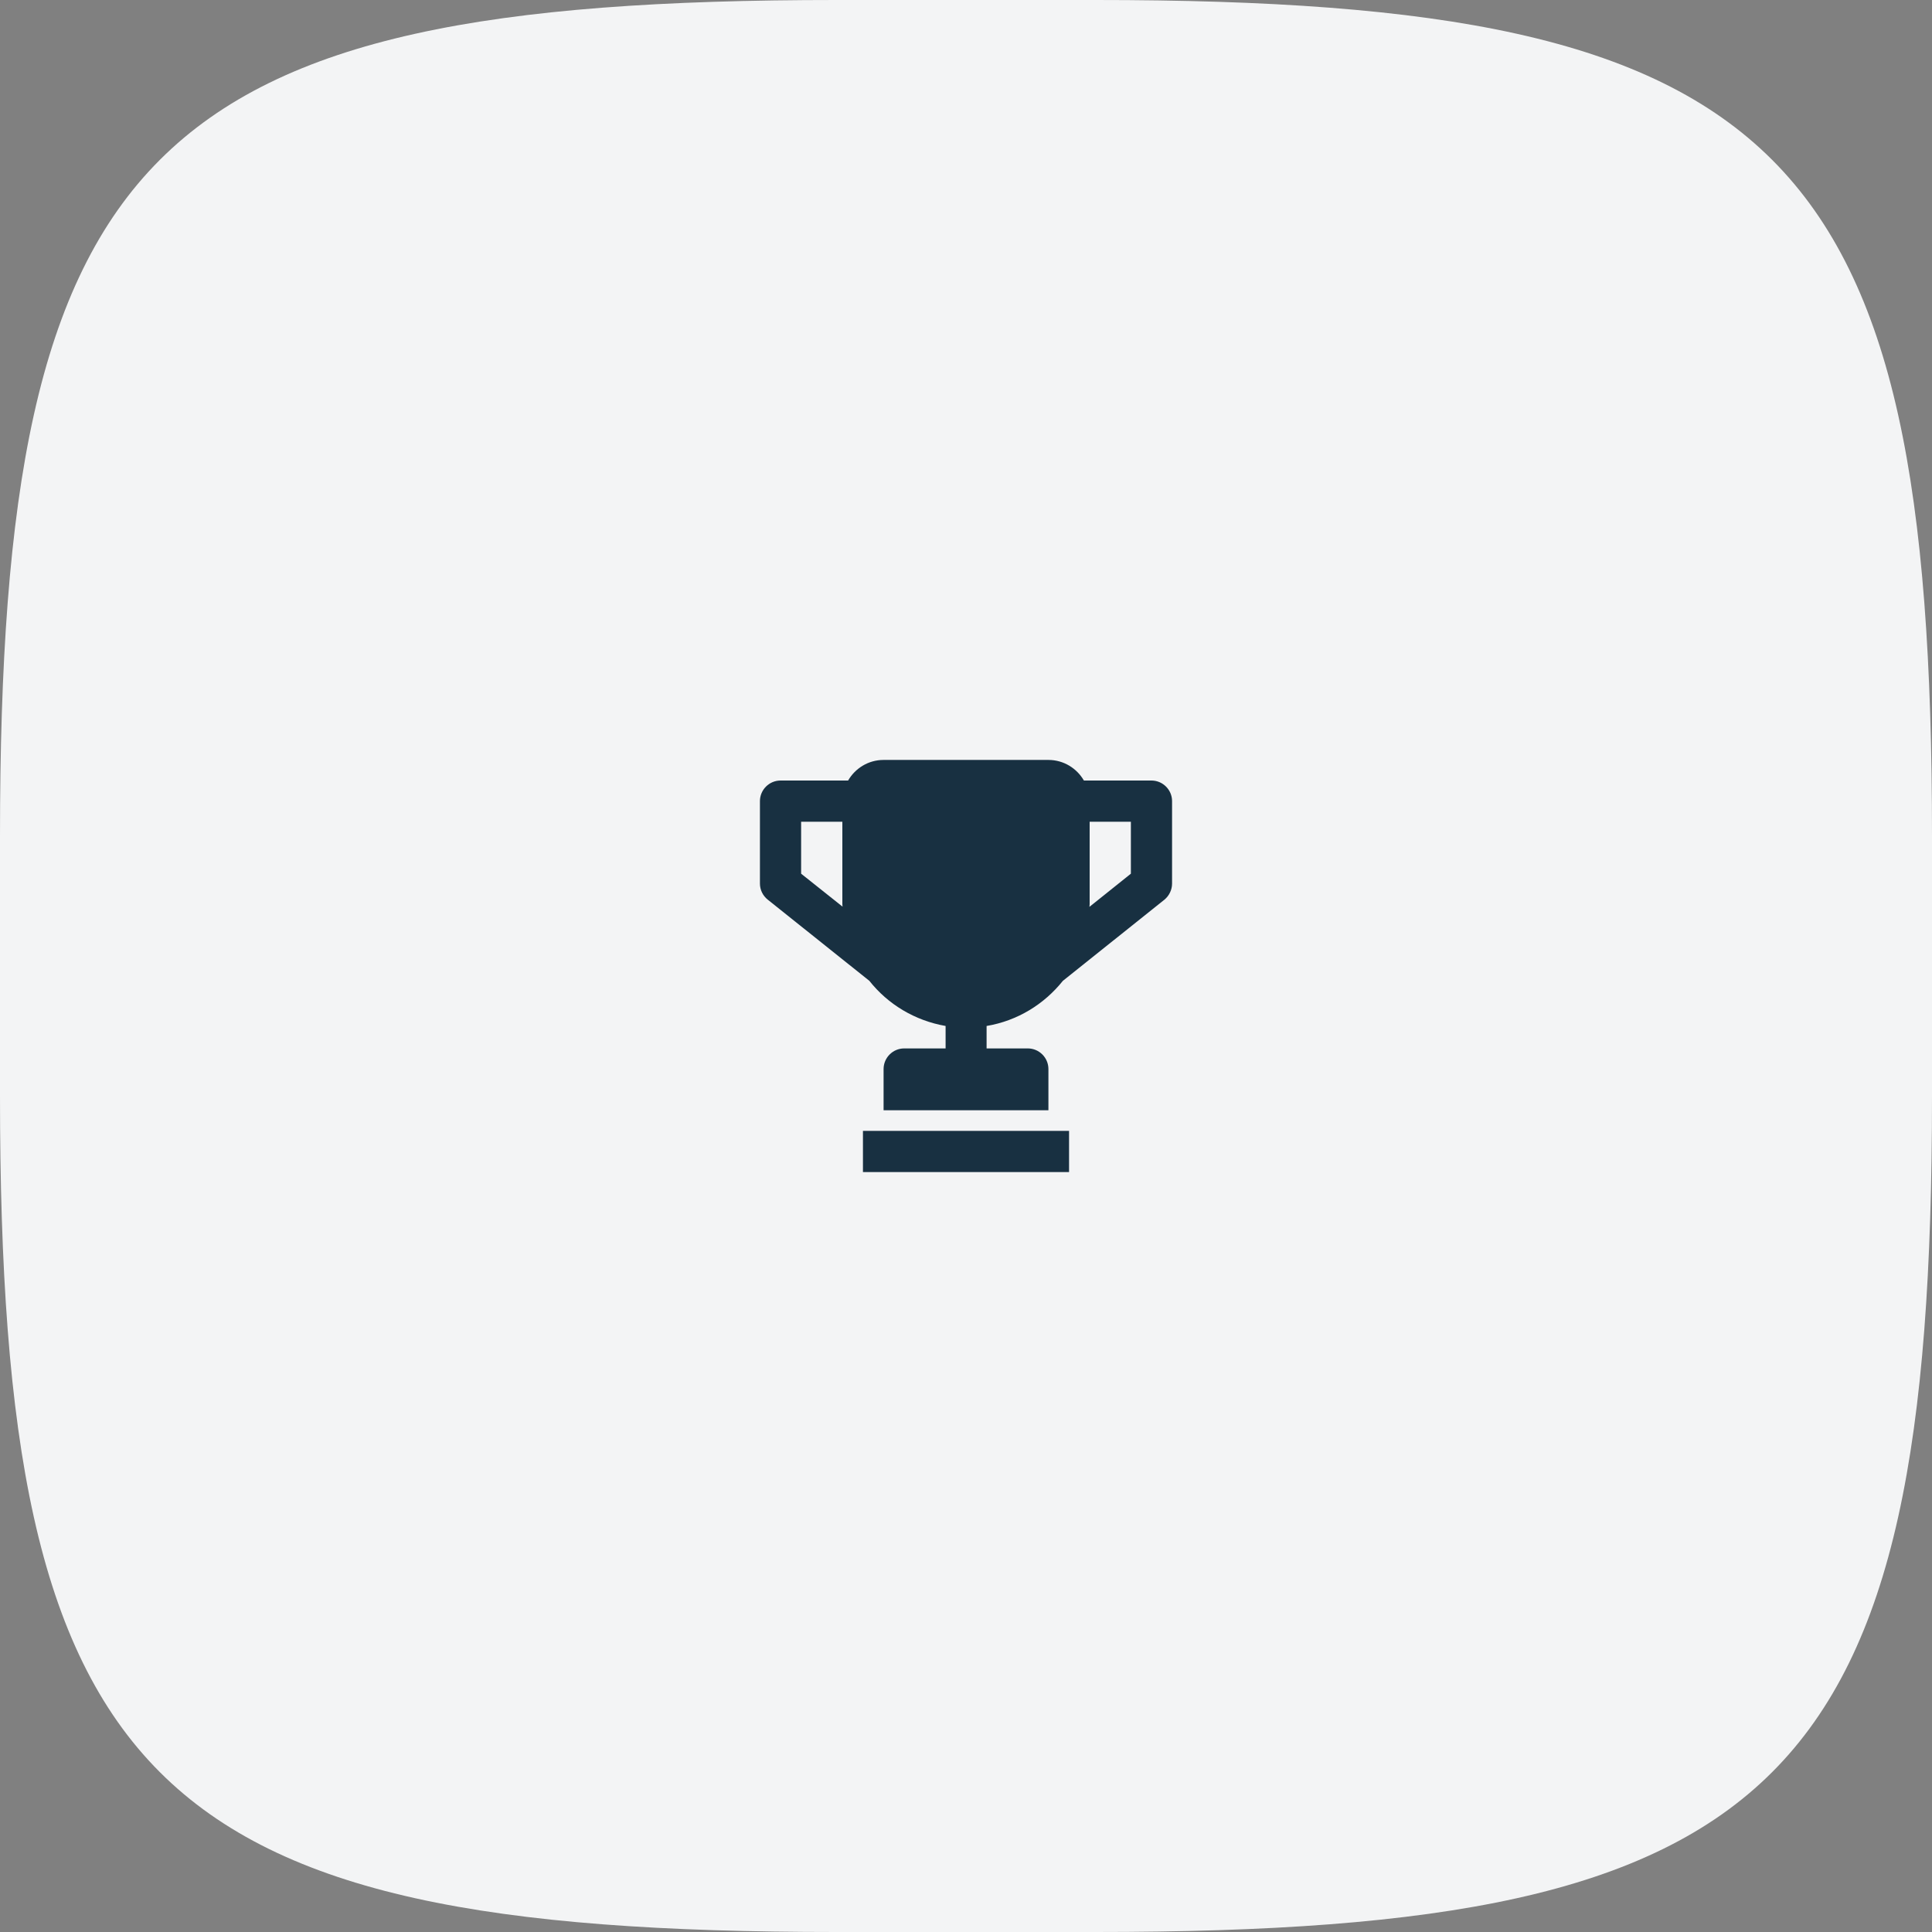 <svg width="50" height="50" viewBox="0 0 50 50" fill="none" xmlns="http://www.w3.org/2000/svg">
<rect x="0" y="0" width="50" height="50" fill="#808080" stroke="none"/>
<path d="M0 21.64C0 3.819 3.819 0 21.64 0H28.36C46.181 0 50 3.819 50 21.64V28.36C50 46.181 46.181 50 28.36 50H21.64C3.819 50 0 46.181 0 28.36V21.64Z" fill="#F3F4F5"/>
<path d="M27.667 29.267H22.333V30.333H27.667V29.267Z" fill="#183041"/>
<path d="M29.8 20.2H28.051C27.869 19.885 27.528 19.667 27.133 19.667H22.867C22.472 19.667 22.131 19.885 21.949 20.2H20.2C19.907 20.2 19.667 20.44 19.667 20.733V22.867C19.667 23.027 19.741 23.181 19.869 23.283L22.499 25.384C22.979 25.992 23.677 26.413 24.472 26.552V27.133H23.4C23.107 27.133 22.867 27.373 22.867 27.667V28.733H27.133V27.667C27.133 27.373 26.893 27.133 26.6 27.133H25.533V26.552C26.328 26.419 27.021 25.992 27.507 25.384L30.136 23.283C30.259 23.181 30.333 23.027 30.333 22.867V20.733C30.333 20.44 30.093 20.2 29.8 20.2ZM20.733 22.611V21.267H21.8V23.4C21.8 23.421 21.805 23.443 21.805 23.464L20.733 22.611ZM29.267 22.611L28.195 23.469C28.195 23.443 28.2 23.421 28.2 23.4V21.267H29.267V22.611Z" fill="#183041"/>
</svg>

